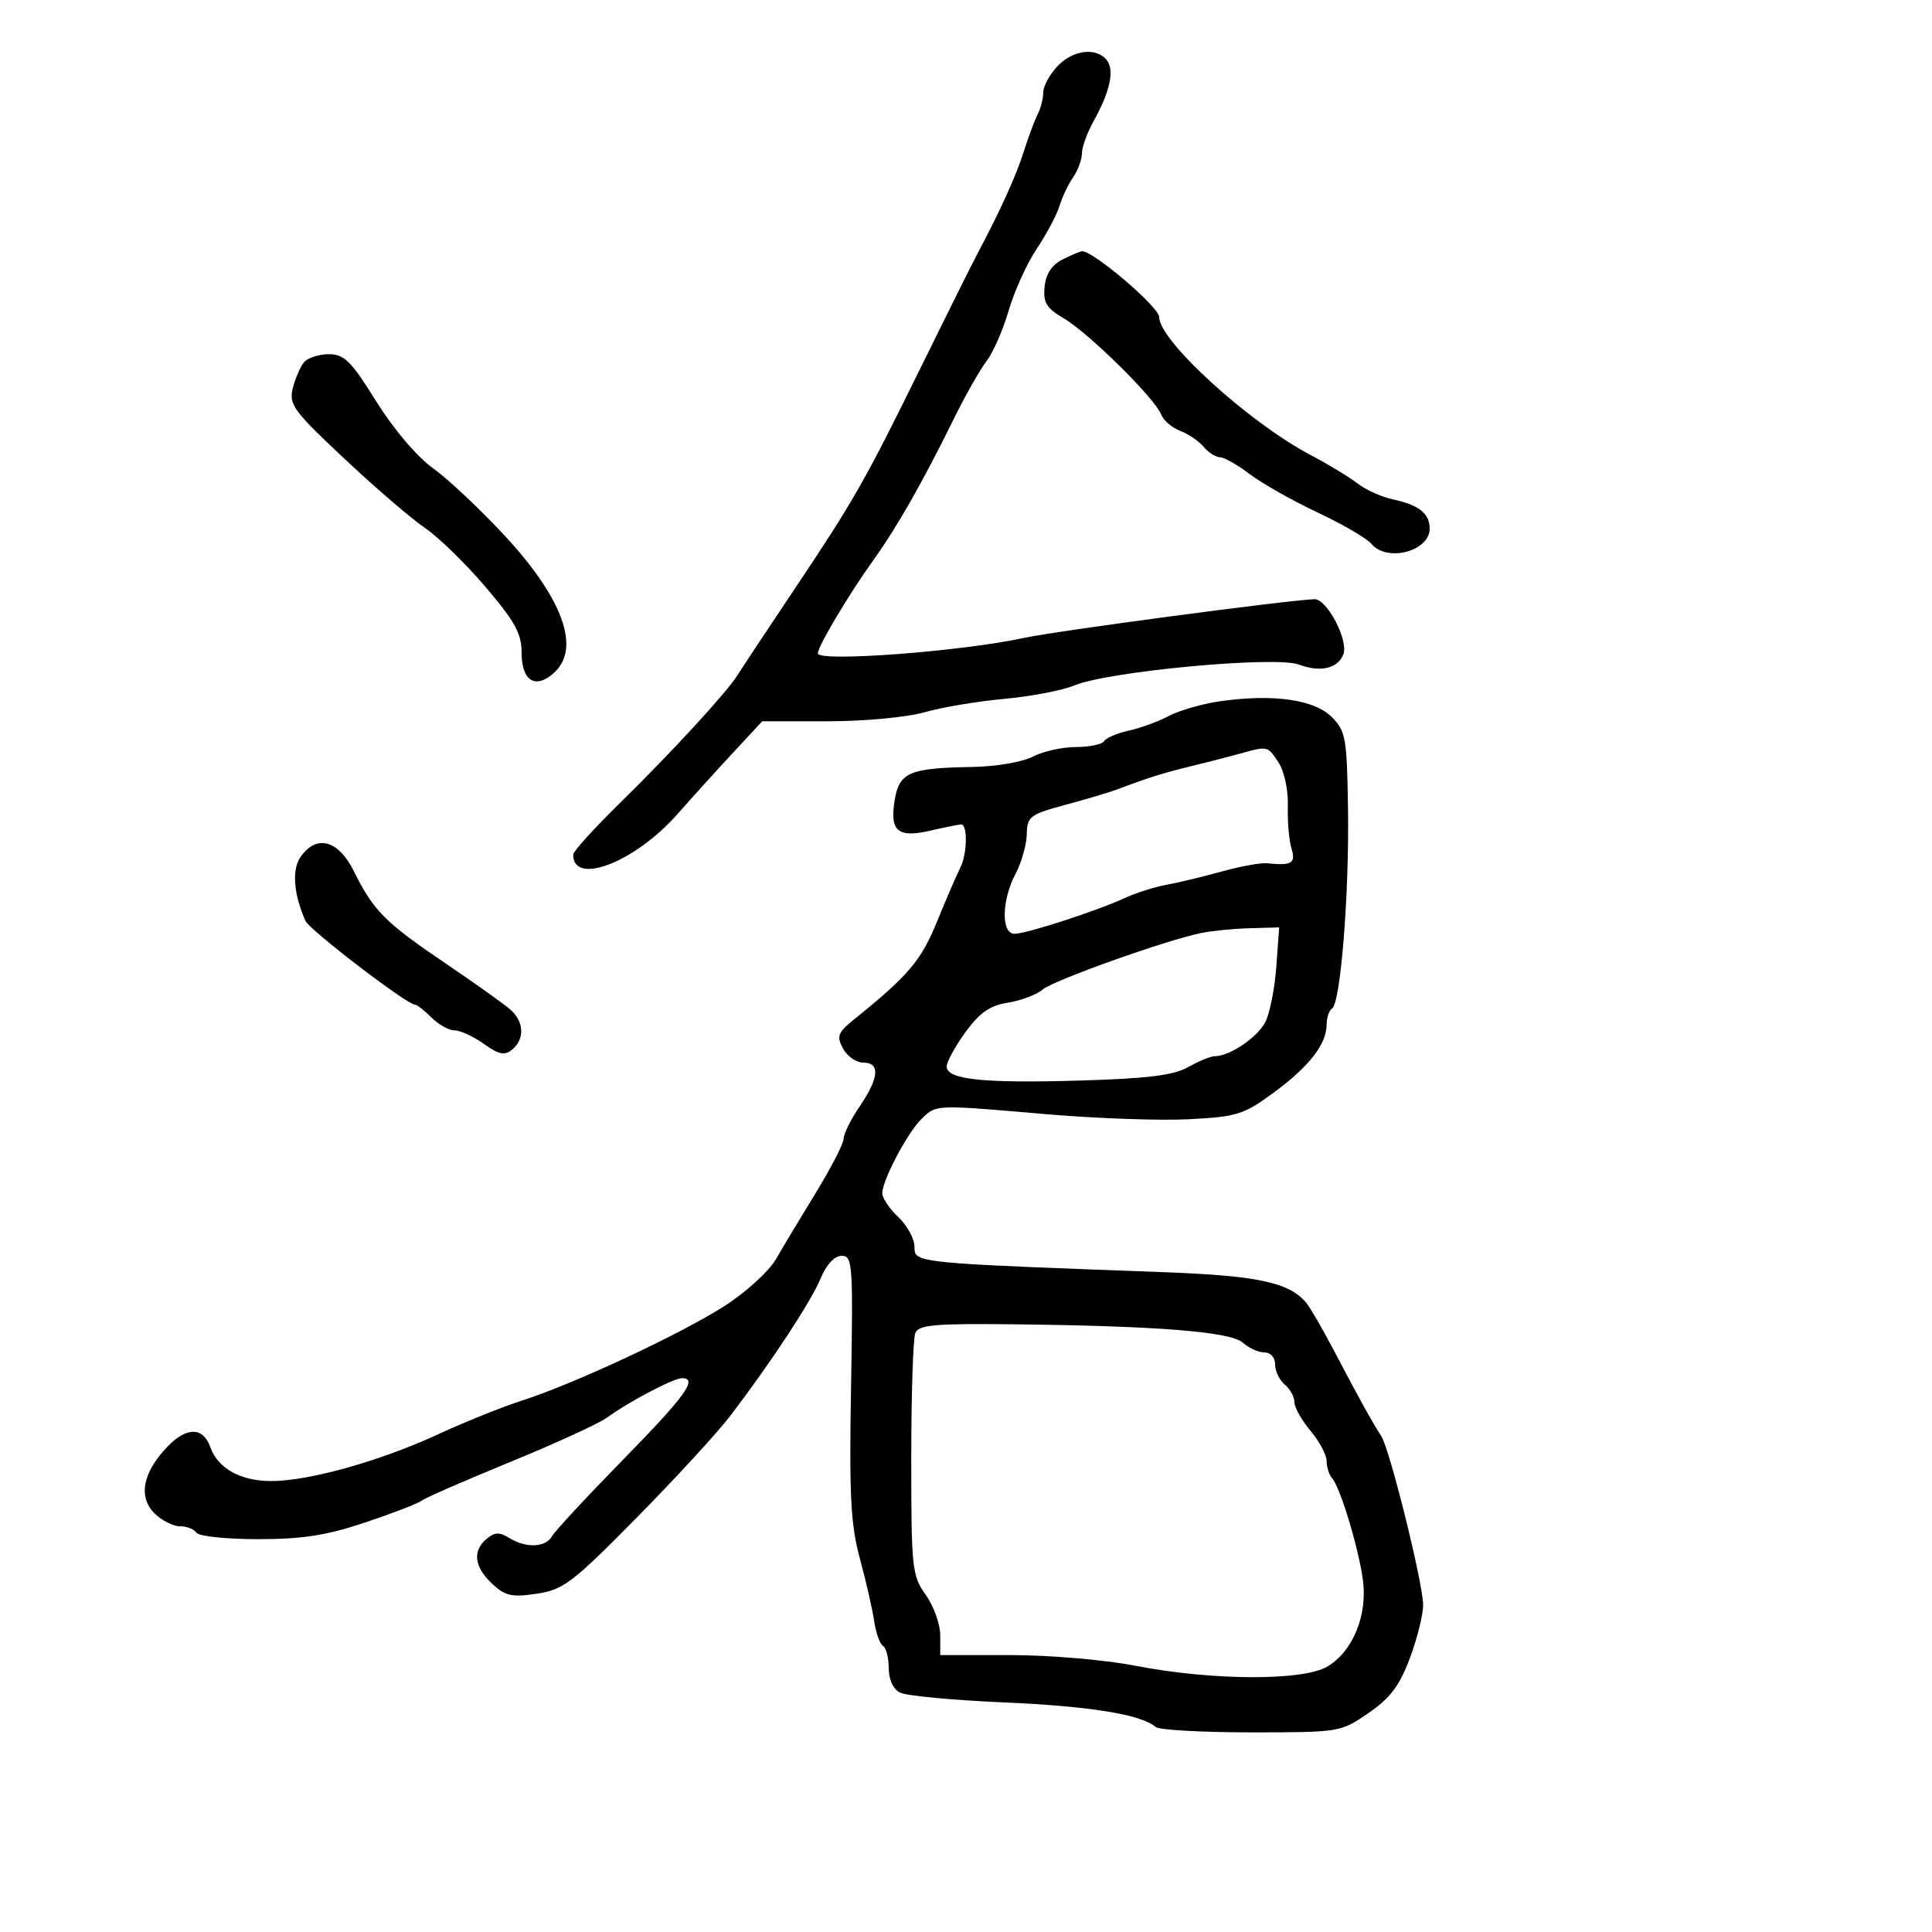 <svg xmlns="http://www.w3.org/2000/svg" width="300" height="300" viewBox="0 0 300 300" version="1.1">
  <defs/>
  <path d="M189.5,108.882 C197.691,107.723 204.078,108.624 206.773,111.318 C208.969,113.514 209.15,114.529 209.318,125.591 C209.519,138.774 208.164,155.78 206.848,156.594 C206.381,156.882 206,158.007 206,159.094 C206,162.128 203.27,165.632 197.748,169.685 C193.127,173.077 192.072,173.407 184.612,173.795 C180.15,174.028 170.2,173.676 162.5,173.013 C148.498,171.808 145.987,171.562 144.353,172.643 C143.951,172.909 143.603,173.255 143.15,173.686 C140.97,175.762 137,183.251 137,185.286 C137,186.037 138.125,187.708 139.5,189 C140.875,190.292 142,192.368 142,193.614 C142,193.959 141.998,194.256 142.096,194.516 C142.709,196.146 147.224,196.309 180.5,197.535 C195.331,198.082 200.196,199.121 202.842,202.309 C203.456,203.049 205.475,206.545 207.328,210.078 C211.109,217.284 213.052,220.794 214.484,223 C215.809,225.042 220.967,245.84 220.986,249.212 C220.993,250.704 220.067,254.418 218.927,257.464 C217.318,261.767 215.882,263.673 212.497,266.002 C208.17,268.979 208.043,269 194.27,269 C186.641,269 179.972,268.626 179.45,268.169 C177.224,266.22 169.25,264.93 155.834,264.348 C147.95,264.006 140.713,263.322 139.75,262.828 C138.691,262.284 138,260.782 138,259.024 C138,257.426 137.6,255.871 137.11,255.568 C136.621,255.266 136.009,253.552 135.749,251.759 C135.49,249.967 134.495,245.613 133.539,242.086 C132.088,236.733 131.858,232.306 132.15,215.335 C132.478,196.285 132.386,195 130.699,195 C129.584,195 128.337,196.342 127.425,198.525 C125.915,202.138 119.831,211.397 113.456,219.782 C111.483,222.377 104.924,229.515 98.881,235.644 C88.87,245.799 87.49,246.849 83.343,247.471 C79.45,248.055 78.446,247.828 76.396,245.903 C73.623,243.297 73.331,240.8 75.581,238.933 C76.821,237.903 77.573,237.877 79.068,238.81 C81.657,240.427 84.728,240.308 85.711,238.552 C86.156,237.756 91.129,232.399 96.76,226.648 C106.463,216.74 108.44,214 105.886,214 C104.587,214 97.504,217.729 94.258,220.123 C93.024,221.032 86.274,224.127 79.258,227.001 C72.241,229.876 66.05,232.581 65.5,233.014 C64.95,233.447 61.003,234.971 56.729,236.401 C50.678,238.425 46.984,239 40.038,239 C35.132,239 30.84,238.55 30.5,238 C30.16,237.45 29.009,237 27.941,237 C26.873,237 25.093,236.093 23.985,234.985 C21.417,232.417 22.168,228.607 26.029,224.609 C29.003,221.529 31.561,221.575 32.668,224.727 C33.811,227.985 37.319,229.955 42.02,229.978 C47.898,230.007 59.059,226.879 68.215,222.637 C72.222,220.781 77.975,218.469 81,217.499 C89.121,214.897 105.611,207.201 112.486,202.806 C115.821,200.674 119.391,197.421 120.5,195.502 C121.6,193.6 124.412,188.917 126.75,185.097 C129.088,181.276 131,177.546 131,176.807 C131,176.069 132.125,173.809 133.5,171.785 C136.514,167.349 136.7,165 134.035,165 C132.955,165 131.544,164.016 130.901,162.814 C129.879,160.905 130.096,160.333 132.615,158.299 C141.132,151.422 143.013,149.197 145.544,143 C147.005,139.425 148.605,135.719 149.1,134.764 C150.19,132.661 150.294,127.991 149.25,128.024 C148.838,128.037 146.715,128.461 144.534,128.967 C139.415,130.154 138.137,129.093 138.916,124.3 C139.627,119.927 141.19,119.253 151,119.094 C154.616,119.035 158.771,118.325 160.364,117.494 C161.94,116.672 164.951,116 167.055,116 C169.16,116 171.139,115.585 171.452,115.077 C171.766,114.569 173.48,113.84 175.261,113.456 C177.043,113.073 179.85,112.046 181.5,111.174 C183.15,110.302 186.75,109.271 189.5,108.882 Z M142.127,206.989 C141.782,207.82 141.5,216.6 141.5,226.5 C141.5,243.565 141.617,244.664 143.75,247.654 C144.988,249.389 146,252.202 146,253.904 L146,257 L156.89,257 C162.879,257 171.541,257.733 176.14,258.629 C188.226,260.985 202.403,261.041 206.173,258.749 C210.114,256.352 212.376,250.76 211.624,245.273 C210.942,240.301 208.102,230.934 206.855,229.55 C206.385,229.027 206,227.825 206,226.877 C206,225.929 204.875,223.816 203.5,222.182 C202.125,220.548 201,218.544 201,217.728 C201,216.912 200.325,215.685 199.5,215 C198.675,214.315 198,212.91 198,211.878 C198,210.79 197.297,210 196.329,210 C195.41,210 193.911,209.324 192.999,208.499 C191.105,206.785 179.802,205.883 157.127,205.634 C145.144,205.503 142.65,205.728 142.127,206.989 Z M164.174,10.314 C166.574,7.76 170.162,7.286 171.836,9.302 C173.101,10.827 172.39,14.188 169.829,18.78 C168.823,20.585 168,22.847 168,23.808 C168,24.769 167.386,26.443 166.635,27.527 C165.884,28.612 164.927,30.625 164.509,32 C164.091,33.375 162.5,36.369 160.973,38.653 C159.447,40.938 157.487,45.254 156.617,48.246 C155.747,51.237 154.201,54.768 153.18,56.092 C152.159,57.417 149.885,61.425 148.126,65 C143.297,74.815 139.295,81.85 135.654,86.924 C131.777,92.327 127,100.349 127,101.457 C127,102.835 149.35,101.158 159,99.056 C163.963,97.975 200.156,93.155 204.136,93.045 C206.048,92.992 209.424,99.453 208.603,101.593 C207.75,103.816 205.025,104.448 201.701,103.193 C198.055,101.817 172.064,104.24 166.778,106.448 C164.955,107.21 160.097,108.139 155.982,108.514 C151.867,108.888 146.281,109.825 143.568,110.597 C140.8,111.384 134.19,112 128.499,112 L118.36,112 L113.945,116.75 C111.516,119.362 107.575,123.716 105.186,126.424 C98.604,133.885 89,137.61 89,132.701 C89,132.206 92.286,128.584 96.302,124.651 C104.223,116.893 112.89,107.47 114.494,104.87 C115.047,103.973 118.925,98.123 123.111,91.87 C132.64,77.633 134.221,74.862 143.005,57 C146.926,49.025 150.85,41.15 151.723,39.5 C155.377,32.601 157.8,27.262 158.985,23.5 C159.678,21.3 160.64,18.719 161.123,17.764 C161.605,16.809 162,15.263 162,14.328 C162,13.394 162.978,11.587 164.174,10.314 Z M186.5,144.882 C180.937,146.028 163.513,152.248 161.874,153.673 C160.98,154.45 158.572,155.357 156.524,155.69 C153.678,156.152 152.116,157.238 149.9,160.297 C148.305,162.499 147,164.887 147,165.605 C147,167.633 152.658,168.23 167.677,167.788 C178.205,167.478 182.215,166.979 184.5,165.696 C186.15,164.77 188.011,164.01 188.636,164.006 C190.953,163.994 195.229,161.112 196.465,158.731 C197.166,157.379 197.94,153.511 198.184,150.136 L198.628,144 L194.064,144.132 C191.554,144.204 188.15,144.542 186.5,144.882 Z M192.5,117.038 C190.85,117.497 187.475,118.361 185,118.96 C180.745,119.988 178.116,120.815 173.5,122.575 C172.4,122.995 168.8,124.066 165.5,124.957 C159.909,126.466 159.496,126.778 159.438,129.538 C159.403,131.167 158.616,133.94 157.688,135.7 C155.523,139.806 155.435,145 157.532,145 C159.375,145 170.246,141.473 174.67,139.439 C176.414,138.638 179.339,137.711 181.17,137.38 C183.002,137.049 186.855,136.123 189.732,135.323 C192.61,134.523 195.76,133.95 196.732,134.049 C200.592,134.445 201.248,134.048 200.541,131.75 C200.16,130.512 199.905,127.544 199.975,125.152 C200.047,122.679 199.424,119.769 198.528,118.402 C197.792,117.279 197.389,116.644 196.814,116.382 C196.057,116.037 195.003,116.343 192.5,117.038 Z M165,40.288 C166.375,39.596 167.737,39.023 168.027,39.015 C169.78,38.966 180,47.692 180,49.238 C180,52.921 193.911,65.596 203.5,70.65 C206.25,72.099 209.534,74.09 210.797,75.074 C212.06,76.057 214.535,77.17 216.297,77.546 C220.33,78.408 222,79.738 222,82.087 C222,85.605 215.362,87.347 212.965,84.457 C212.26,83.609 208.493,81.413 204.592,79.577 C200.691,77.741 195.95,75.06 194.056,73.619 C192.161,72.179 190.079,71 189.428,71 C188.777,71 187.646,70.278 186.914,69.396 C186.181,68.514 184.54,67.395 183.265,66.911 C181.991,66.426 180.658,65.273 180.303,64.348 C179.356,61.88 169.03,51.689 165.205,49.447 C162.482,47.851 161.961,46.996 162.205,44.53 C162.403,42.526 163.321,41.132 165,40.288 Z M47.203,56.256 C47.776,55.565 49.508,55 51.051,55 C53.456,55 54.512,56.05 58.425,62.328 C61.117,66.647 64.739,70.91 67.246,72.712 C69.586,74.393 74.583,79.094 78.351,83.158 C87.43,92.951 90.219,100.682 86.037,104.466 C83.155,107.075 81,105.761 81,101.394 C81,98.386 79.986,96.535 75.366,91.113 C72.268,87.476 68.059,83.375 66.014,82 C63.969,80.625 58.352,75.801 53.532,71.279 C45.556,63.797 44.831,62.809 45.465,60.285 C45.848,58.759 46.63,56.946 47.203,56.256 Z M46.674,133.055 C49.147,129.524 52.536,130.425 54.93,135.25 C57.999,141.434 59.766,143.216 69.098,149.534 C73.719,152.663 78.287,155.918 79.25,156.767 C81.383,158.648 81.507,161.335 79.535,162.971 C78.359,163.947 77.491,163.774 75.131,162.093 C73.514,160.942 71.473,160 70.596,160 C69.718,160 68.1,159.1 67,158 C65.9,156.9 64.739,156 64.419,156 C63.195,156 48.076,144.425 47.44,143 C45.583,138.845 45.29,135.032 46.674,133.055 Z"/>
</svg>

